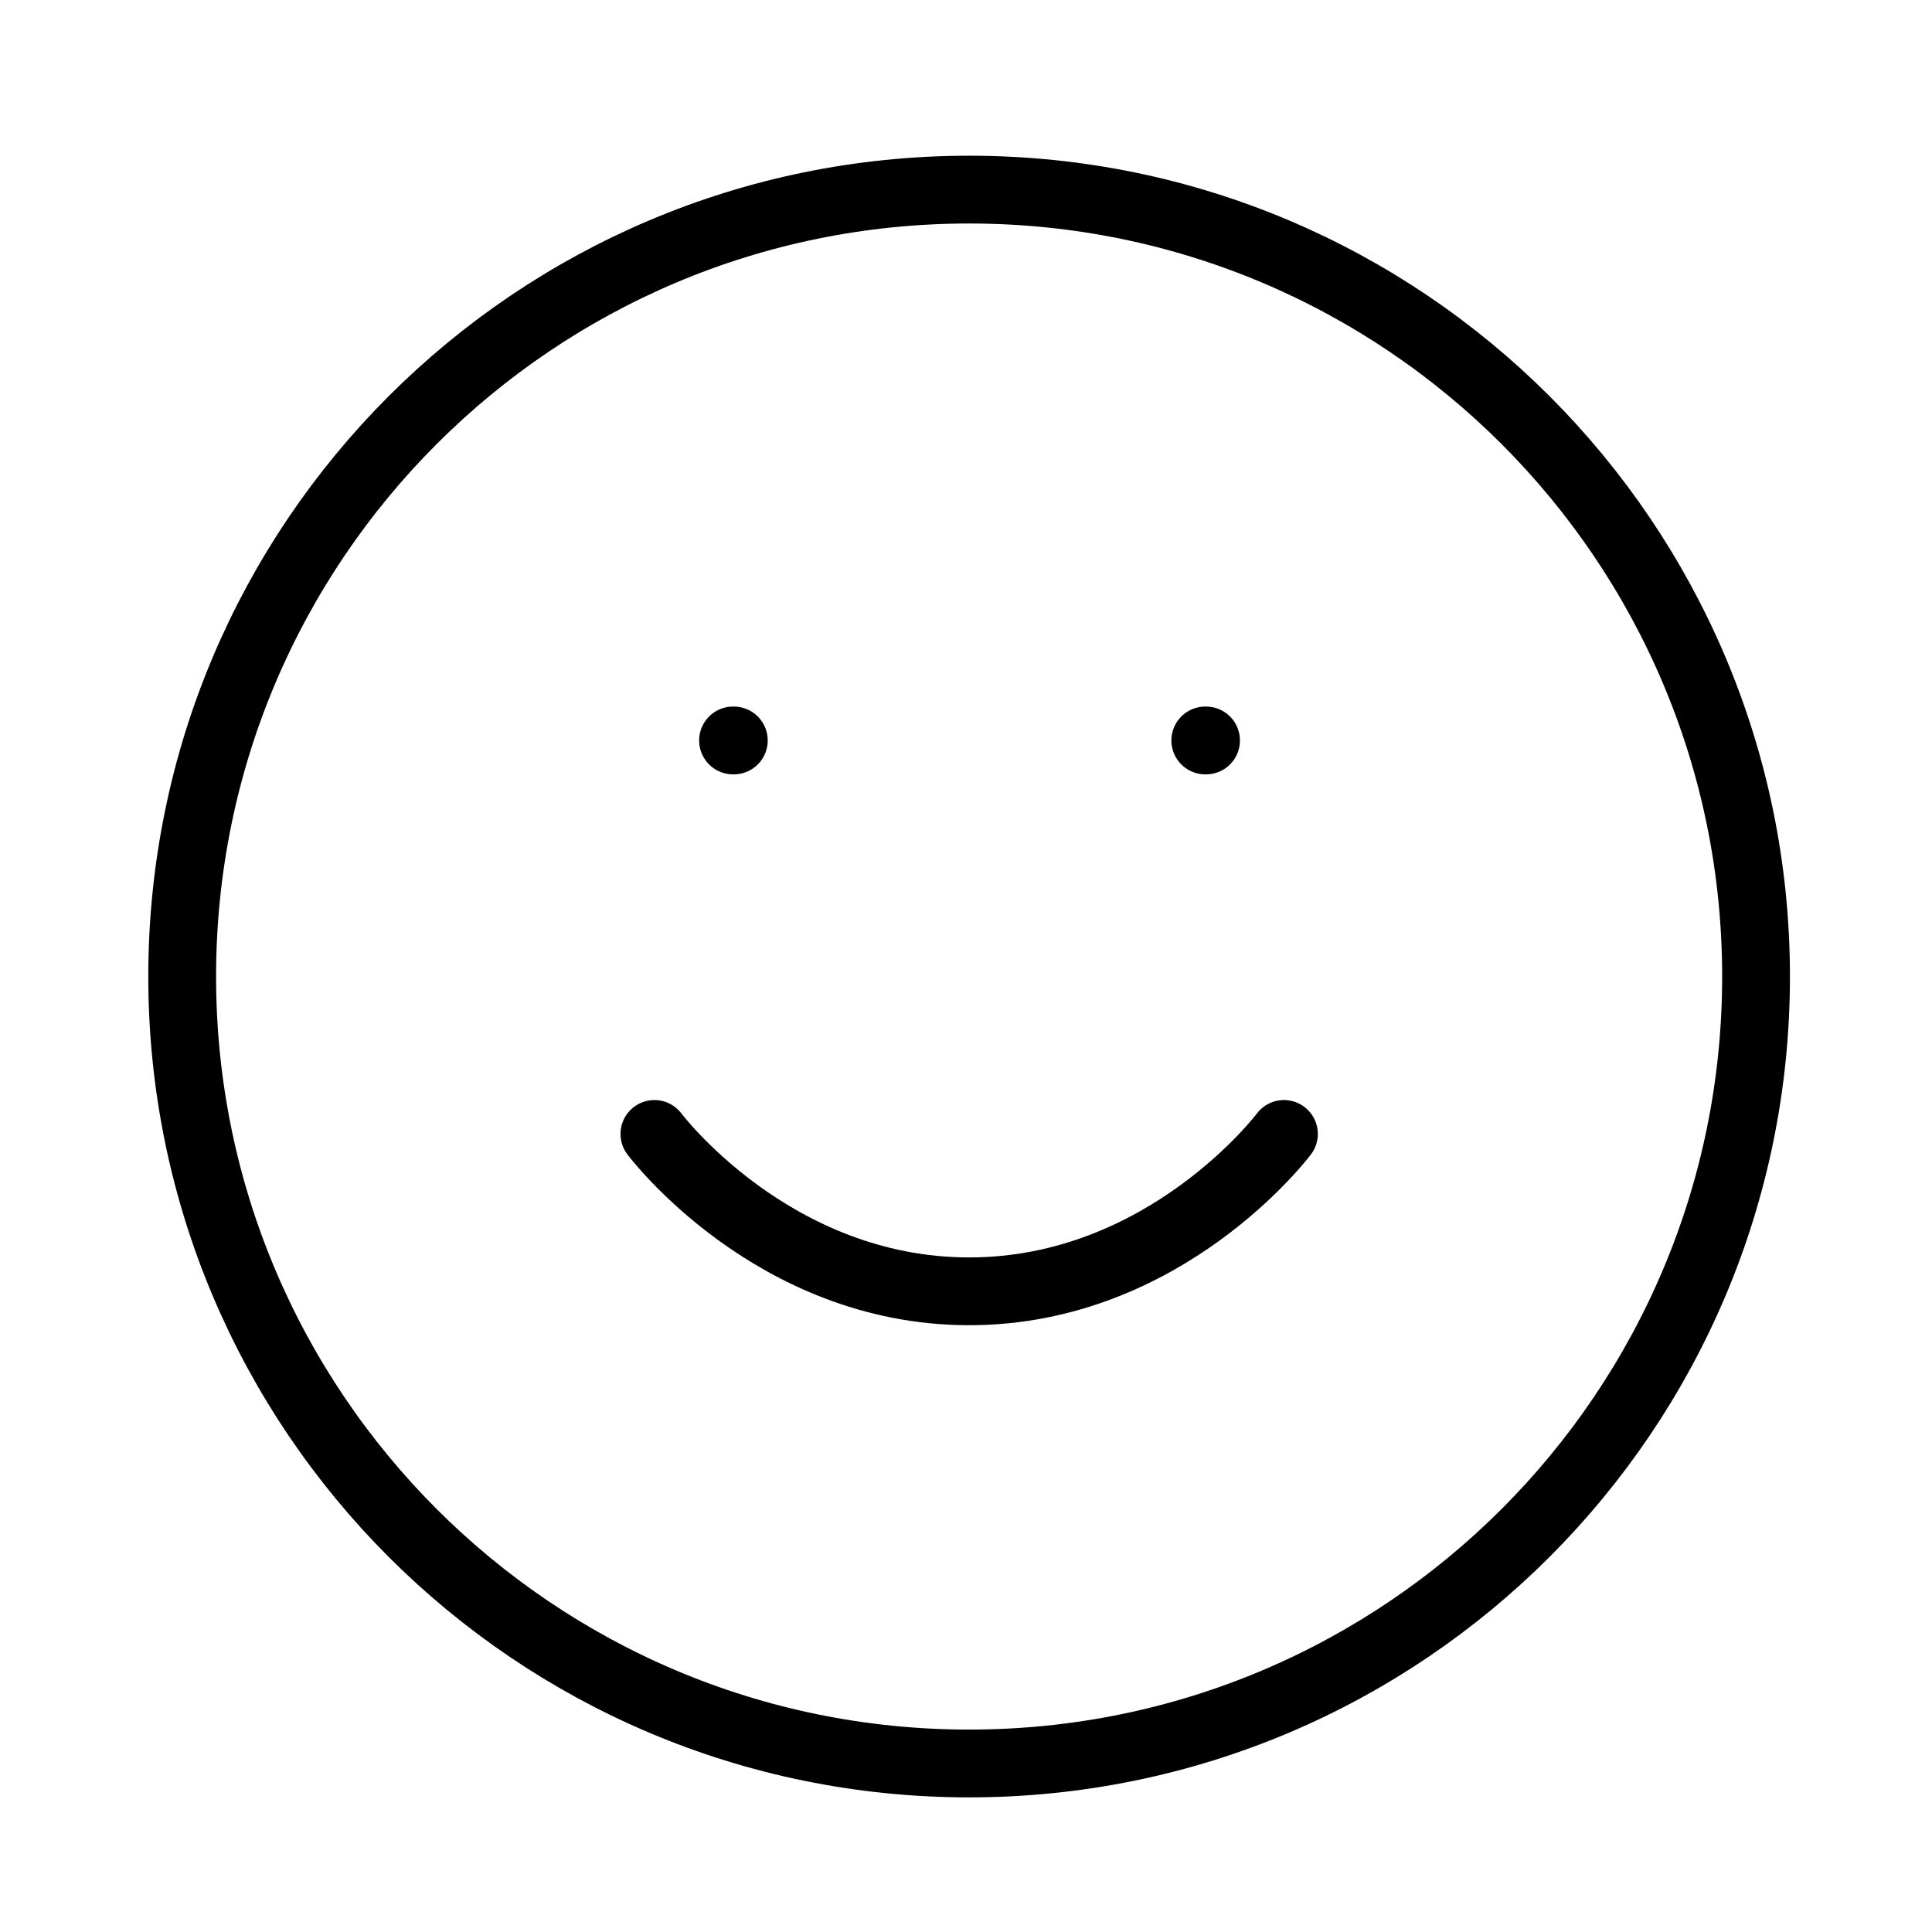 <svg width="57" height="57" viewBox="0 0 57 57" fill="none" xmlns="http://www.w3.org/2000/svg">
<path d="M28.592 52.028C41.414 52.028 51.809 41.634 51.809 28.811C51.809 15.989 41.414 5.594 28.592 5.594C15.77 5.594 5.375 15.989 5.375 28.811C5.375 41.634 15.77 52.028 28.592 52.028Z" stroke="currentColor" stroke-width="2" stroke-linecap="round" stroke-linejoin="round"/>
<path d="M19.307 33.455C19.307 33.455 22.789 38.098 28.593 38.098C34.398 38.098 37.88 33.455 37.88 33.455" stroke="currentColor" stroke-width="2" stroke-linecap="round" stroke-linejoin="round"/>
<path d="M21.627 21.846H21.65" stroke="currentColor" stroke-width="2" stroke-linecap="round" stroke-linejoin="round"/>
<path d="M35.559 21.846H35.582" stroke="currentColor" stroke-width="2" stroke-linecap="round" stroke-linejoin="round"/>
</svg>
